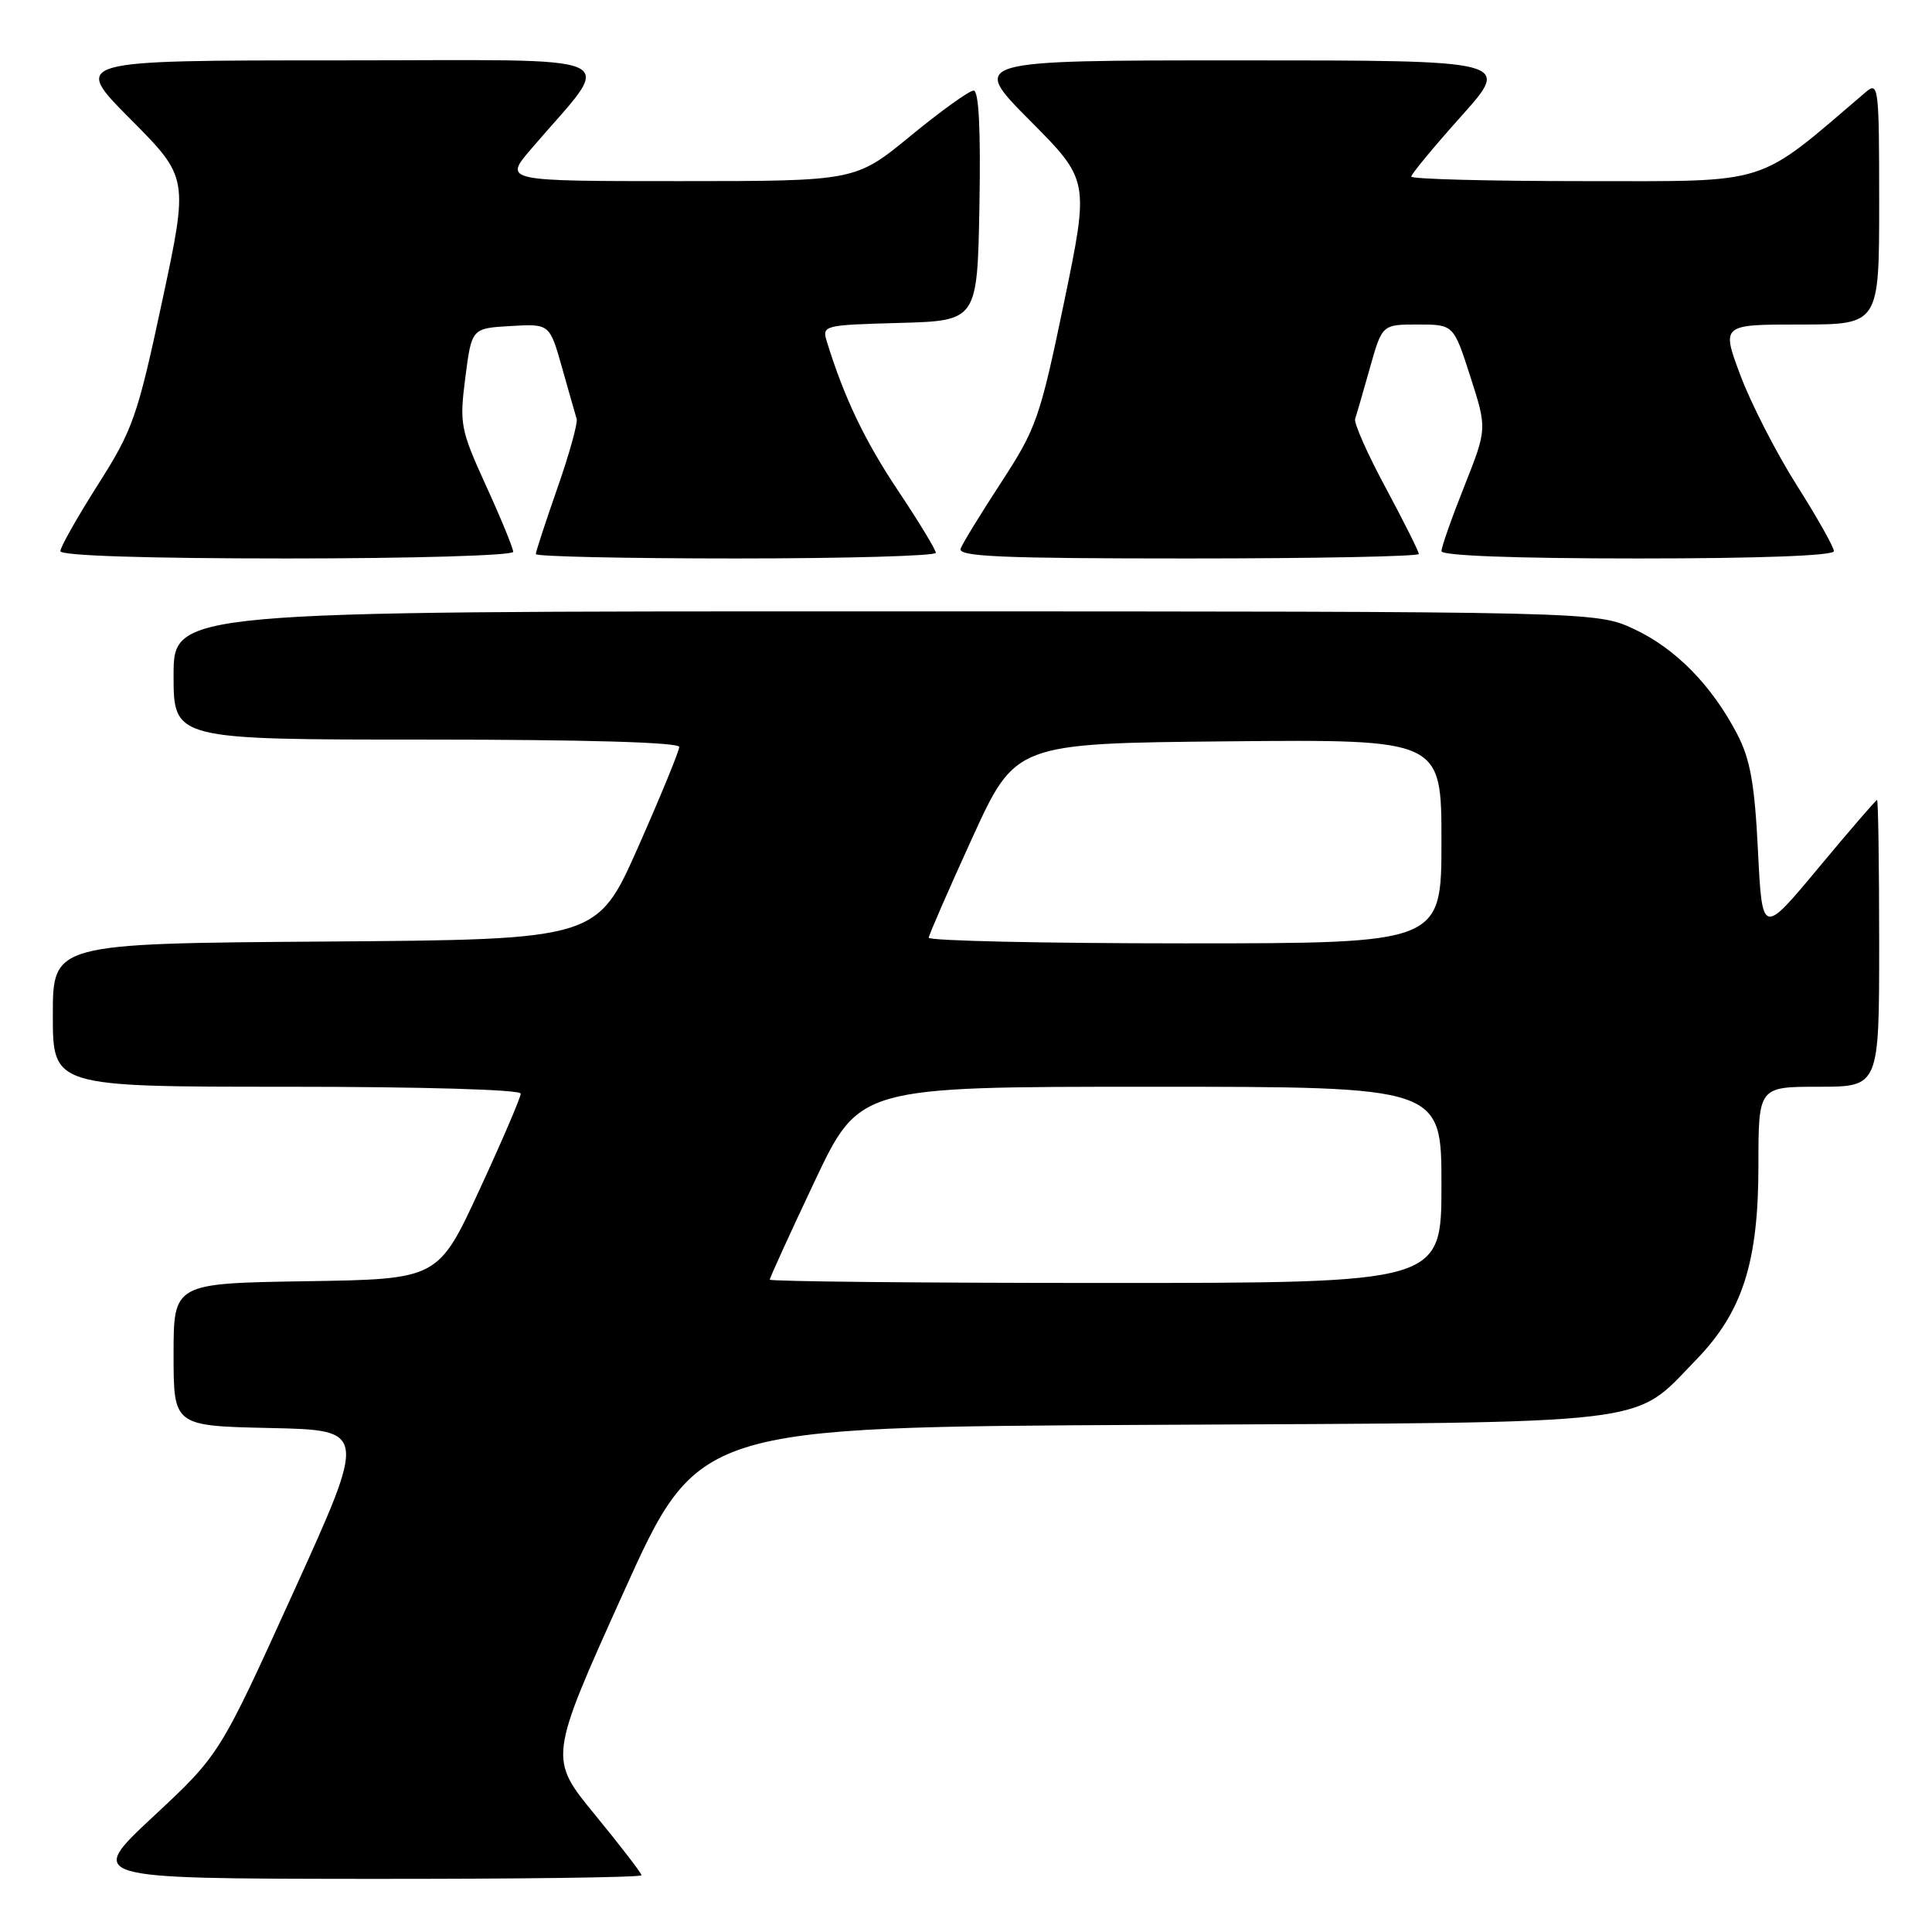 <?xml version="1.0" encoding="UTF-8" standalone="no"?>
<!DOCTYPE svg PUBLIC "-//W3C//DTD SVG 1.1//EN" "http://www.w3.org/Graphics/SVG/1.1/DTD/svg11.dtd" >
<svg xmlns="http://www.w3.org/2000/svg" xmlns:xlink="http://www.w3.org/1999/xlink" version="1.1" viewBox="0 0 256 256">
 <g >
 <path fill="currentColor"
d=" M 85.00 248.48 C 85.00 248.20 82.23 244.60 78.85 240.48 C 72.70 232.99 72.70 232.99 82.60 211.05 C 92.50 189.10 92.50 189.10 152.50 188.80 C 220.35 188.46 216.21 188.95 224.69 180.24 C 230.88 173.89 233.00 167.30 233.00 154.46 C 233.00 144.00 233.00 144.00 241.00 144.00 C 249.00 144.00 249.00 144.00 249.00 125.00 C 249.00 114.55 248.87 106.00 248.72 106.00 C 248.57 106.00 245.08 110.04 240.97 114.98 C 233.50 123.96 233.50 123.96 232.94 112.73 C 232.50 103.86 231.92 100.61 230.19 97.28 C 226.81 90.80 222.02 85.92 216.51 83.35 C 211.50 81.02 211.50 81.02 117.25 81.01 C 23.00 81.00 23.00 81.00 23.00 89.50 C 23.00 98.00 23.00 98.00 56.50 98.00 C 77.61 98.00 90.00 98.36 90.00 98.98 C 90.00 99.51 87.55 105.47 84.56 112.23 C 79.12 124.50 79.12 124.50 43.06 124.76 C 7.00 125.02 7.00 125.02 7.00 134.51 C 7.00 144.00 7.00 144.00 38.00 144.00 C 55.97 144.00 69.00 144.38 69.00 144.91 C 69.00 145.41 66.54 151.15 63.53 157.66 C 58.06 169.50 58.06 169.50 40.53 169.77 C 23.00 170.05 23.00 170.05 23.00 179.49 C 23.00 188.94 23.00 188.94 35.82 189.22 C 48.64 189.50 48.64 189.50 38.87 211.00 C 29.11 232.50 29.11 232.50 20.30 240.71 C 11.50 248.92 11.50 248.92 48.25 248.96 C 68.46 248.98 85.00 248.77 85.00 248.48 Z  M 68.00 73.12 C 68.00 72.64 66.39 68.71 64.41 64.38 C 61.00 56.89 60.87 56.20 61.66 50.01 C 62.50 43.50 62.50 43.50 67.66 43.20 C 72.83 42.90 72.83 42.90 74.47 48.70 C 75.37 51.89 76.24 54.95 76.41 55.50 C 76.58 56.05 75.43 60.18 73.86 64.67 C 72.29 69.16 71.00 73.10 71.00 73.42 C 71.00 73.74 82.92 74.00 97.50 74.00 C 112.08 74.00 124.00 73.66 124.00 73.25 C 124.00 72.84 121.74 69.12 118.99 65.00 C 114.57 58.38 111.87 52.72 109.57 45.29 C 108.90 43.11 109.07 43.07 119.19 42.79 C 129.50 42.50 129.50 42.50 129.78 27.25 C 129.96 17.17 129.70 12.00 129.01 12.00 C 128.44 12.00 124.68 14.70 120.66 18.00 C 113.35 24.00 113.35 24.00 90.04 24.00 C 66.74 24.00 66.74 24.00 70.37 19.75 C 81.53 6.68 84.39 8.00 44.86 8.00 C 9.55 8.00 9.55 8.00 17.27 15.77 C 24.99 23.54 24.99 23.54 21.48 39.95 C 18.21 55.23 17.62 56.91 12.98 64.22 C 10.24 68.53 8.00 72.50 8.00 73.03 C 8.00 73.63 19.35 74.00 38.00 74.00 C 54.50 74.00 68.00 73.61 68.00 73.12 Z  M 188.00 73.40 C 188.00 73.08 186.03 69.14 183.62 64.65 C 181.20 60.17 179.38 56.05 179.56 55.50 C 179.75 54.95 180.63 51.91 181.52 48.75 C 183.14 43.00 183.14 43.00 187.87 43.00 C 192.61 43.00 192.61 43.00 194.83 49.91 C 197.05 56.81 197.05 56.81 194.03 64.43 C 192.36 68.62 191.00 72.49 191.00 73.03 C 191.00 73.63 200.80 74.00 217.00 74.00 C 233.07 74.00 243.00 73.63 243.00 73.03 C 243.00 72.50 240.78 68.56 238.07 64.28 C 235.36 60.00 232.01 53.46 230.62 49.75 C 228.09 43.00 228.09 43.00 238.54 43.00 C 249.00 43.00 249.00 43.00 249.00 26.85 C 249.00 11.56 248.91 10.77 247.25 12.18 C 232.51 24.76 234.93 24.00 209.95 24.00 C 197.33 24.00 187.00 23.73 187.00 23.40 C 187.00 23.07 189.98 19.47 193.62 15.40 C 200.25 8.00 200.25 8.00 164.40 8.00 C 128.55 8.00 128.55 8.00 136.45 15.95 C 144.34 23.89 144.34 23.89 140.98 40.12 C 137.81 55.38 137.31 56.79 132.70 63.86 C 130.00 68.00 127.56 71.97 127.29 72.69 C 126.88 73.75 132.59 74.00 157.39 74.00 C 174.23 74.00 188.00 73.73 188.00 73.40 Z  M 102.00 169.56 C 102.00 169.31 104.67 163.46 107.93 156.56 C 113.87 144.00 113.87 144.00 152.43 144.00 C 191.00 144.00 191.00 144.00 191.00 157.00 C 191.00 170.00 191.00 170.00 146.50 170.00 C 122.02 170.00 102.00 169.80 102.00 169.56 Z  M 123.06 124.25 C 123.10 123.84 125.70 117.88 128.84 111.00 C 134.56 98.50 134.56 98.50 162.78 98.23 C 191.00 97.97 191.00 97.97 191.00 111.48 C 191.00 125.00 191.00 125.00 157.00 125.00 C 138.30 125.00 123.03 124.66 123.06 124.25 Z "/>
</g>
</svg>